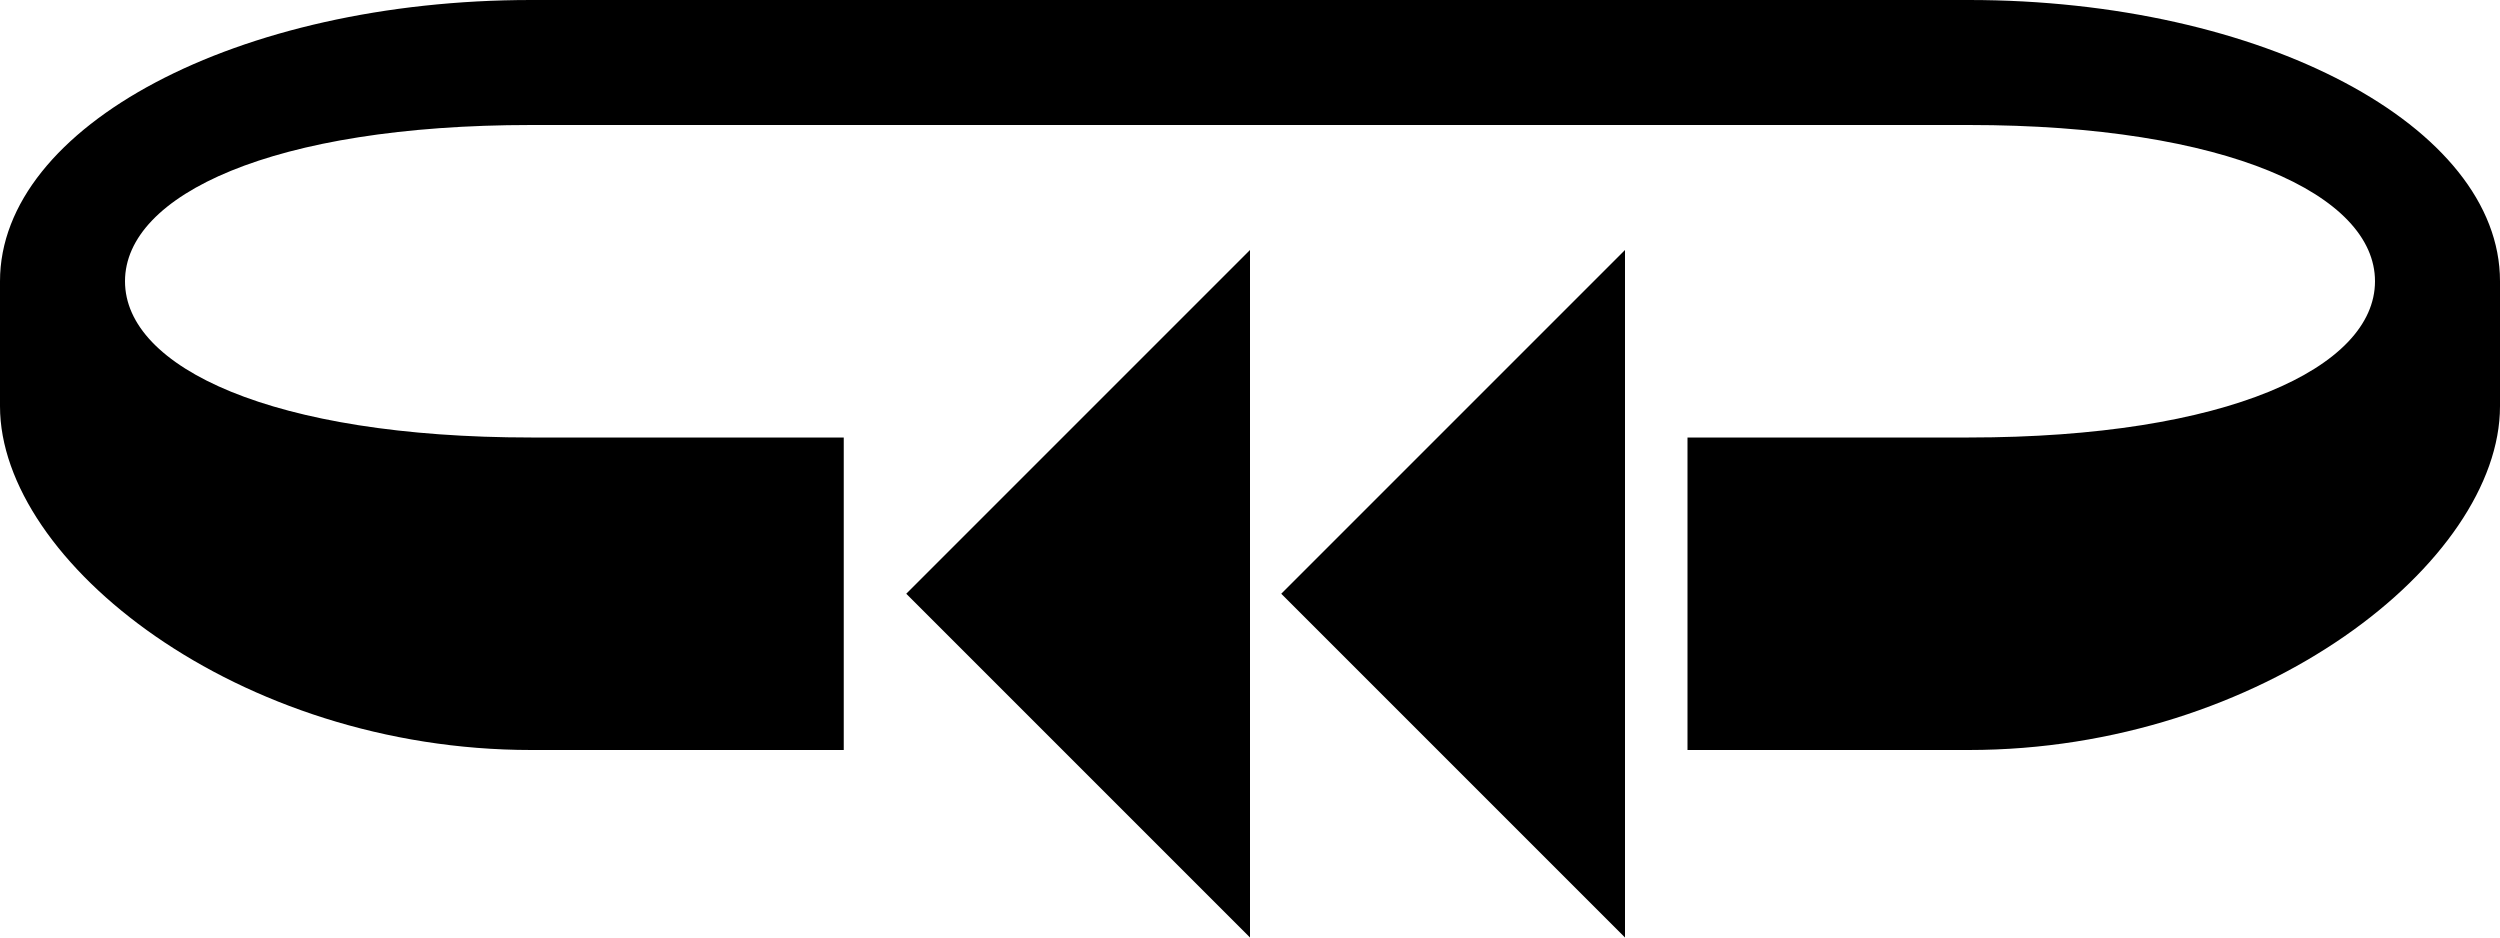 <svg xmlns="http://www.w3.org/2000/svg" version="1.0" width="40" height="15"><path d="M20 4v11l-5.5-5.5L20 4z"/><path d="M0 4.5C0 2.015 3.806 0 8.5 0h23C36.194 0 40 2.015 40 4.5v2c0 2.485-3.806 5.5-8.5 5.5H27V7h4.5C35.642 7 38 5.88 38 4.5S35.642 2 31.5 2h-23C4.358 2 2 3.12 2 4.5S4.358 7 8.5 7h5v5h-5C3.806 12 0 8.985 0 6.5v-2z"/><path d="M26 4v11l-5.5-5.5L26 4z"/></svg>
